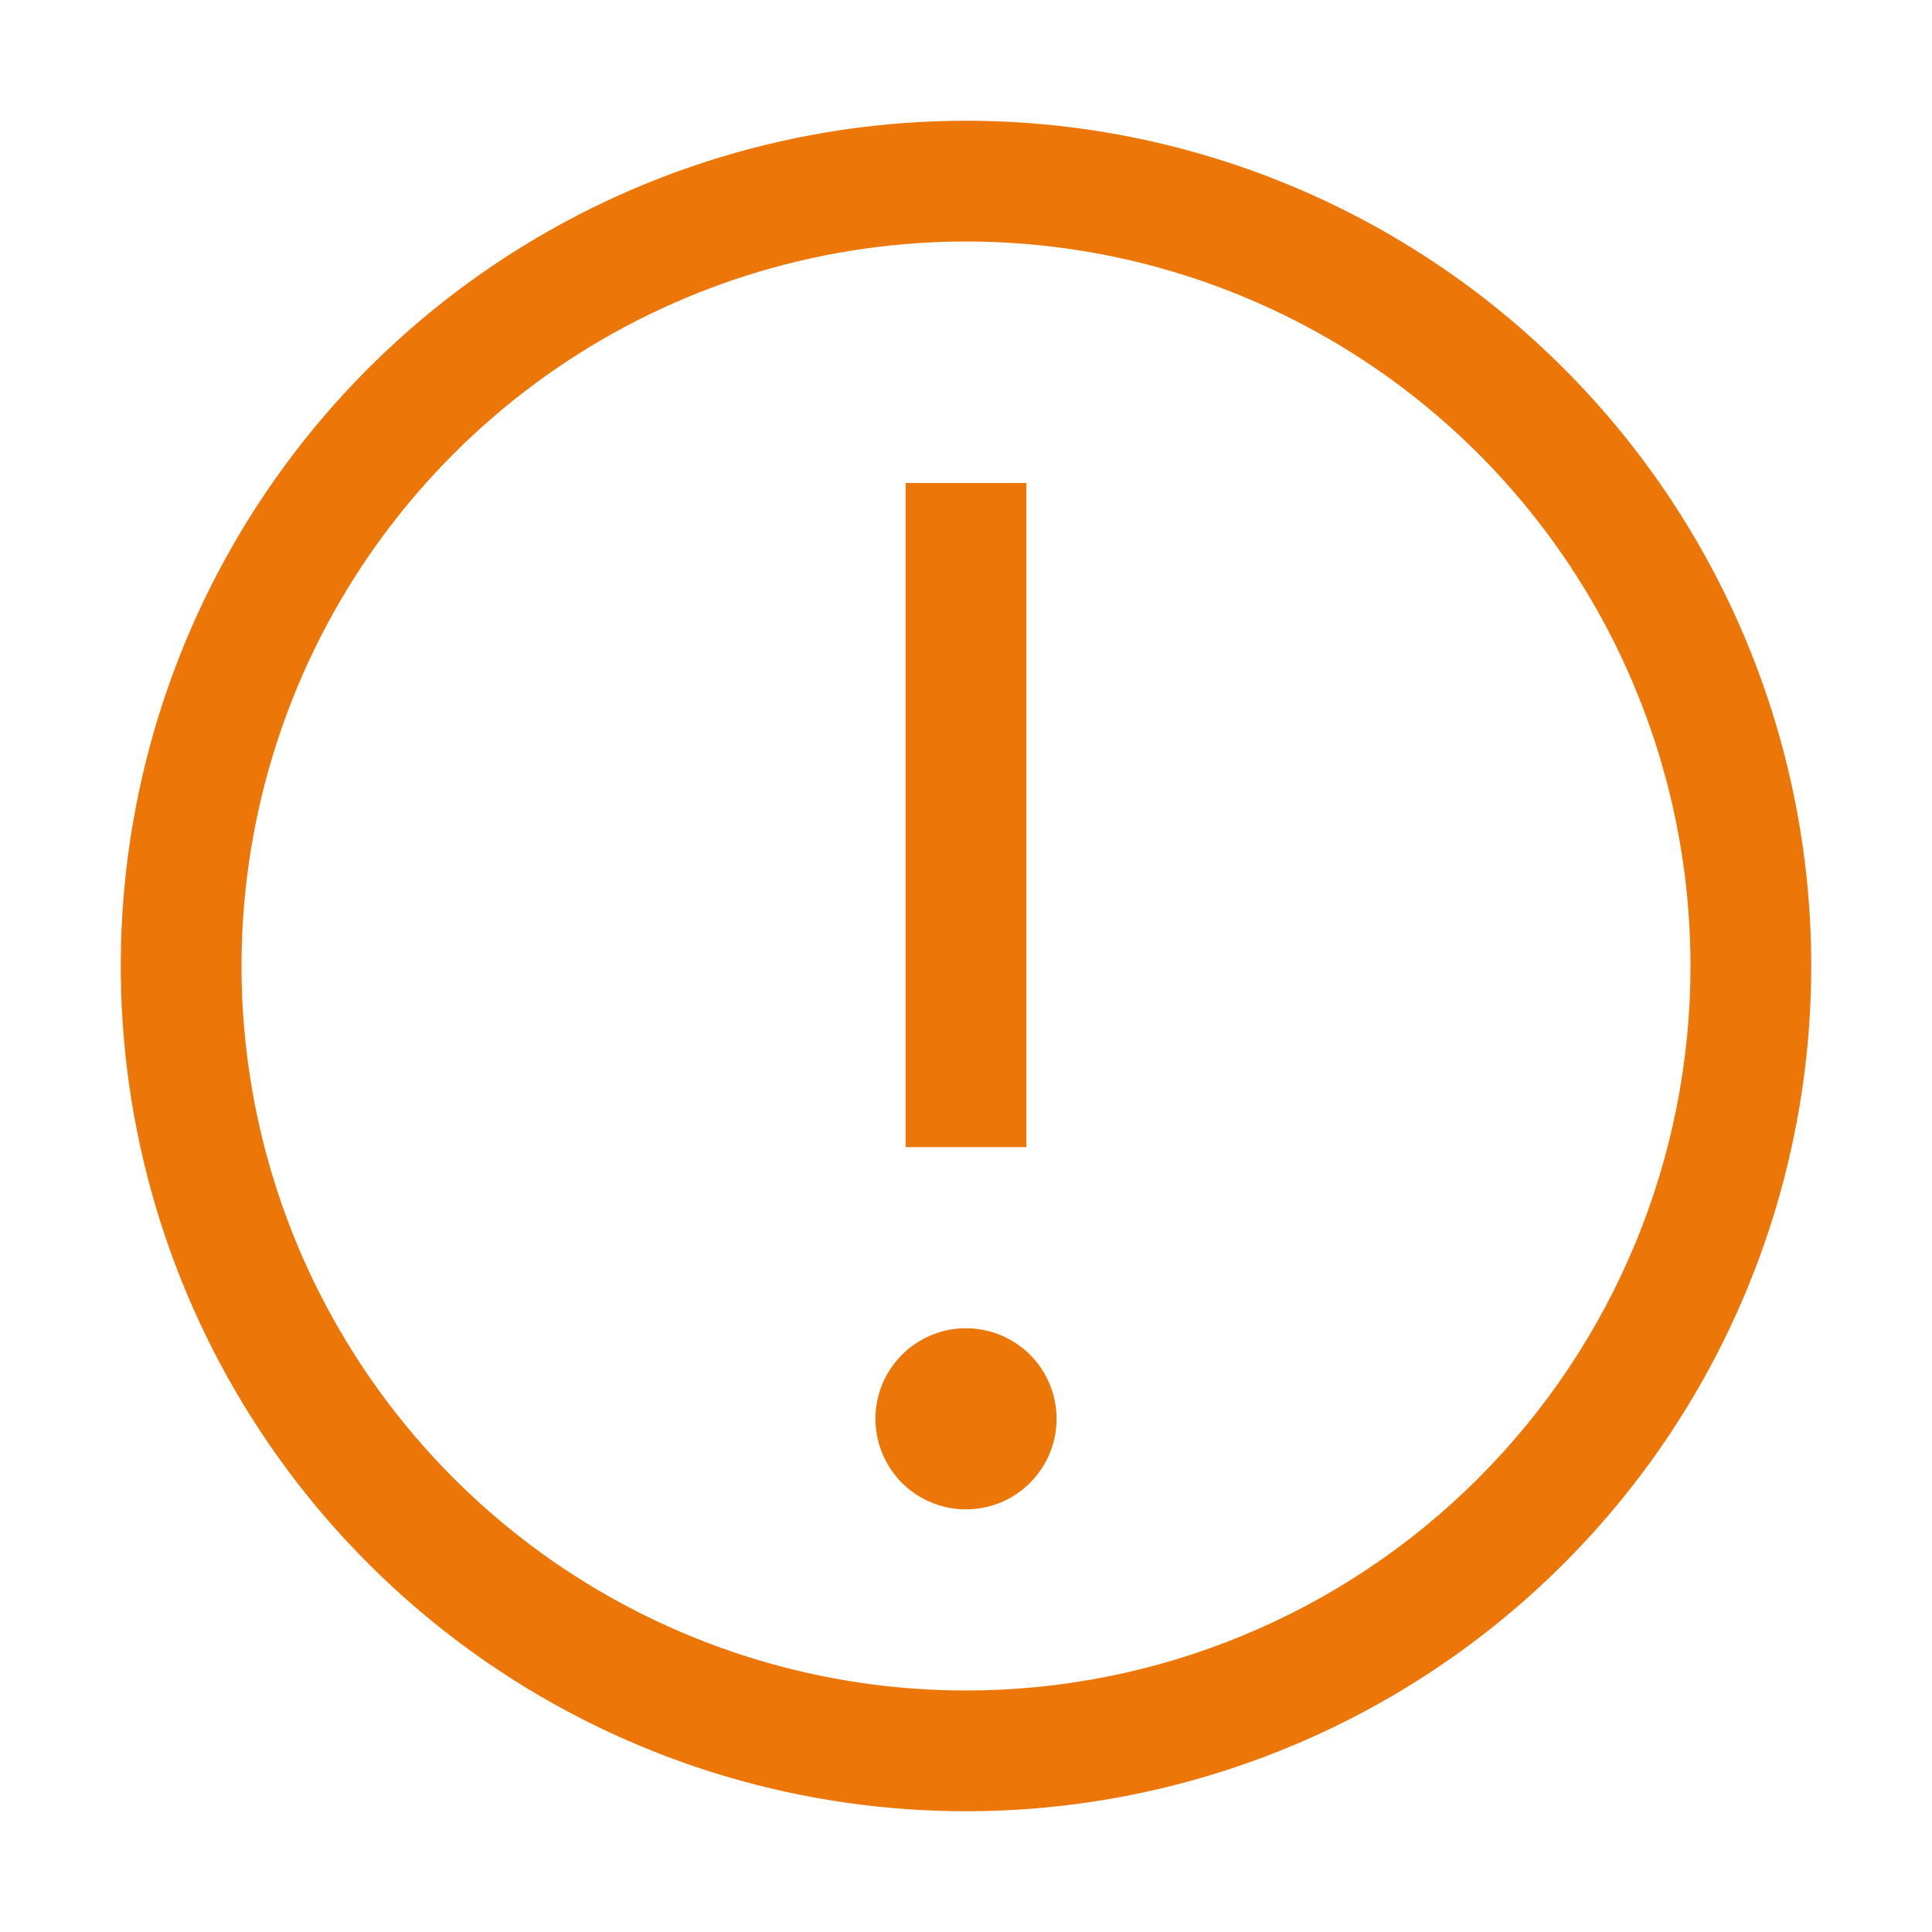 <svg width="32" height="32" viewBox="0 0 32 32" fill="none" xmlns="http://www.w3.org/2000/svg">
<path d="M16 2C13.231 2 10.524 2.821 8.222 4.359C5.92 5.898 4.125 8.084 3.066 10.642C2.006 13.201 1.729 16.015 2.269 18.731C2.809 21.447 4.143 23.942 6.101 25.899C8.058 27.857 10.553 29.191 13.269 29.731C15.985 30.271 18.799 29.994 21.358 28.934C23.916 27.875 26.102 26.08 27.641 23.778C29.179 21.476 30 18.769 30 16C30 12.287 28.525 8.726 25.899 6.101C23.274 3.475 19.713 2 16 2ZM16 28C13.627 28 11.307 27.296 9.333 25.978C7.36 24.659 5.822 22.785 4.913 20.592C4.005 18.399 3.768 15.987 4.231 13.659C4.694 11.331 5.836 9.193 7.515 7.515C9.193 5.836 11.331 4.694 13.659 4.231C15.987 3.768 18.399 4.005 20.592 4.913C22.785 5.822 24.659 7.36 25.978 9.333C27.296 11.306 28 13.627 28 16C28 19.183 26.736 22.235 24.485 24.485C22.235 26.736 19.183 28 16 28Z" fill="#EC7708"/>
<path d="M15 8H17V19H15V8Z" fill="#EC7708"/>
<path d="M16 22C15.703 22 15.413 22.088 15.167 22.253C14.92 22.418 14.728 22.652 14.614 22.926C14.501 23.2 14.471 23.502 14.529 23.793C14.587 24.084 14.73 24.351 14.939 24.561C15.149 24.77 15.416 24.913 15.707 24.971C15.998 25.029 16.3 24.999 16.574 24.886C16.848 24.772 17.082 24.58 17.247 24.333C17.412 24.087 17.5 23.797 17.5 23.5C17.5 23.102 17.342 22.721 17.061 22.439C16.779 22.158 16.398 22 16 22Z" fill="#EC7708"/>
</svg>
